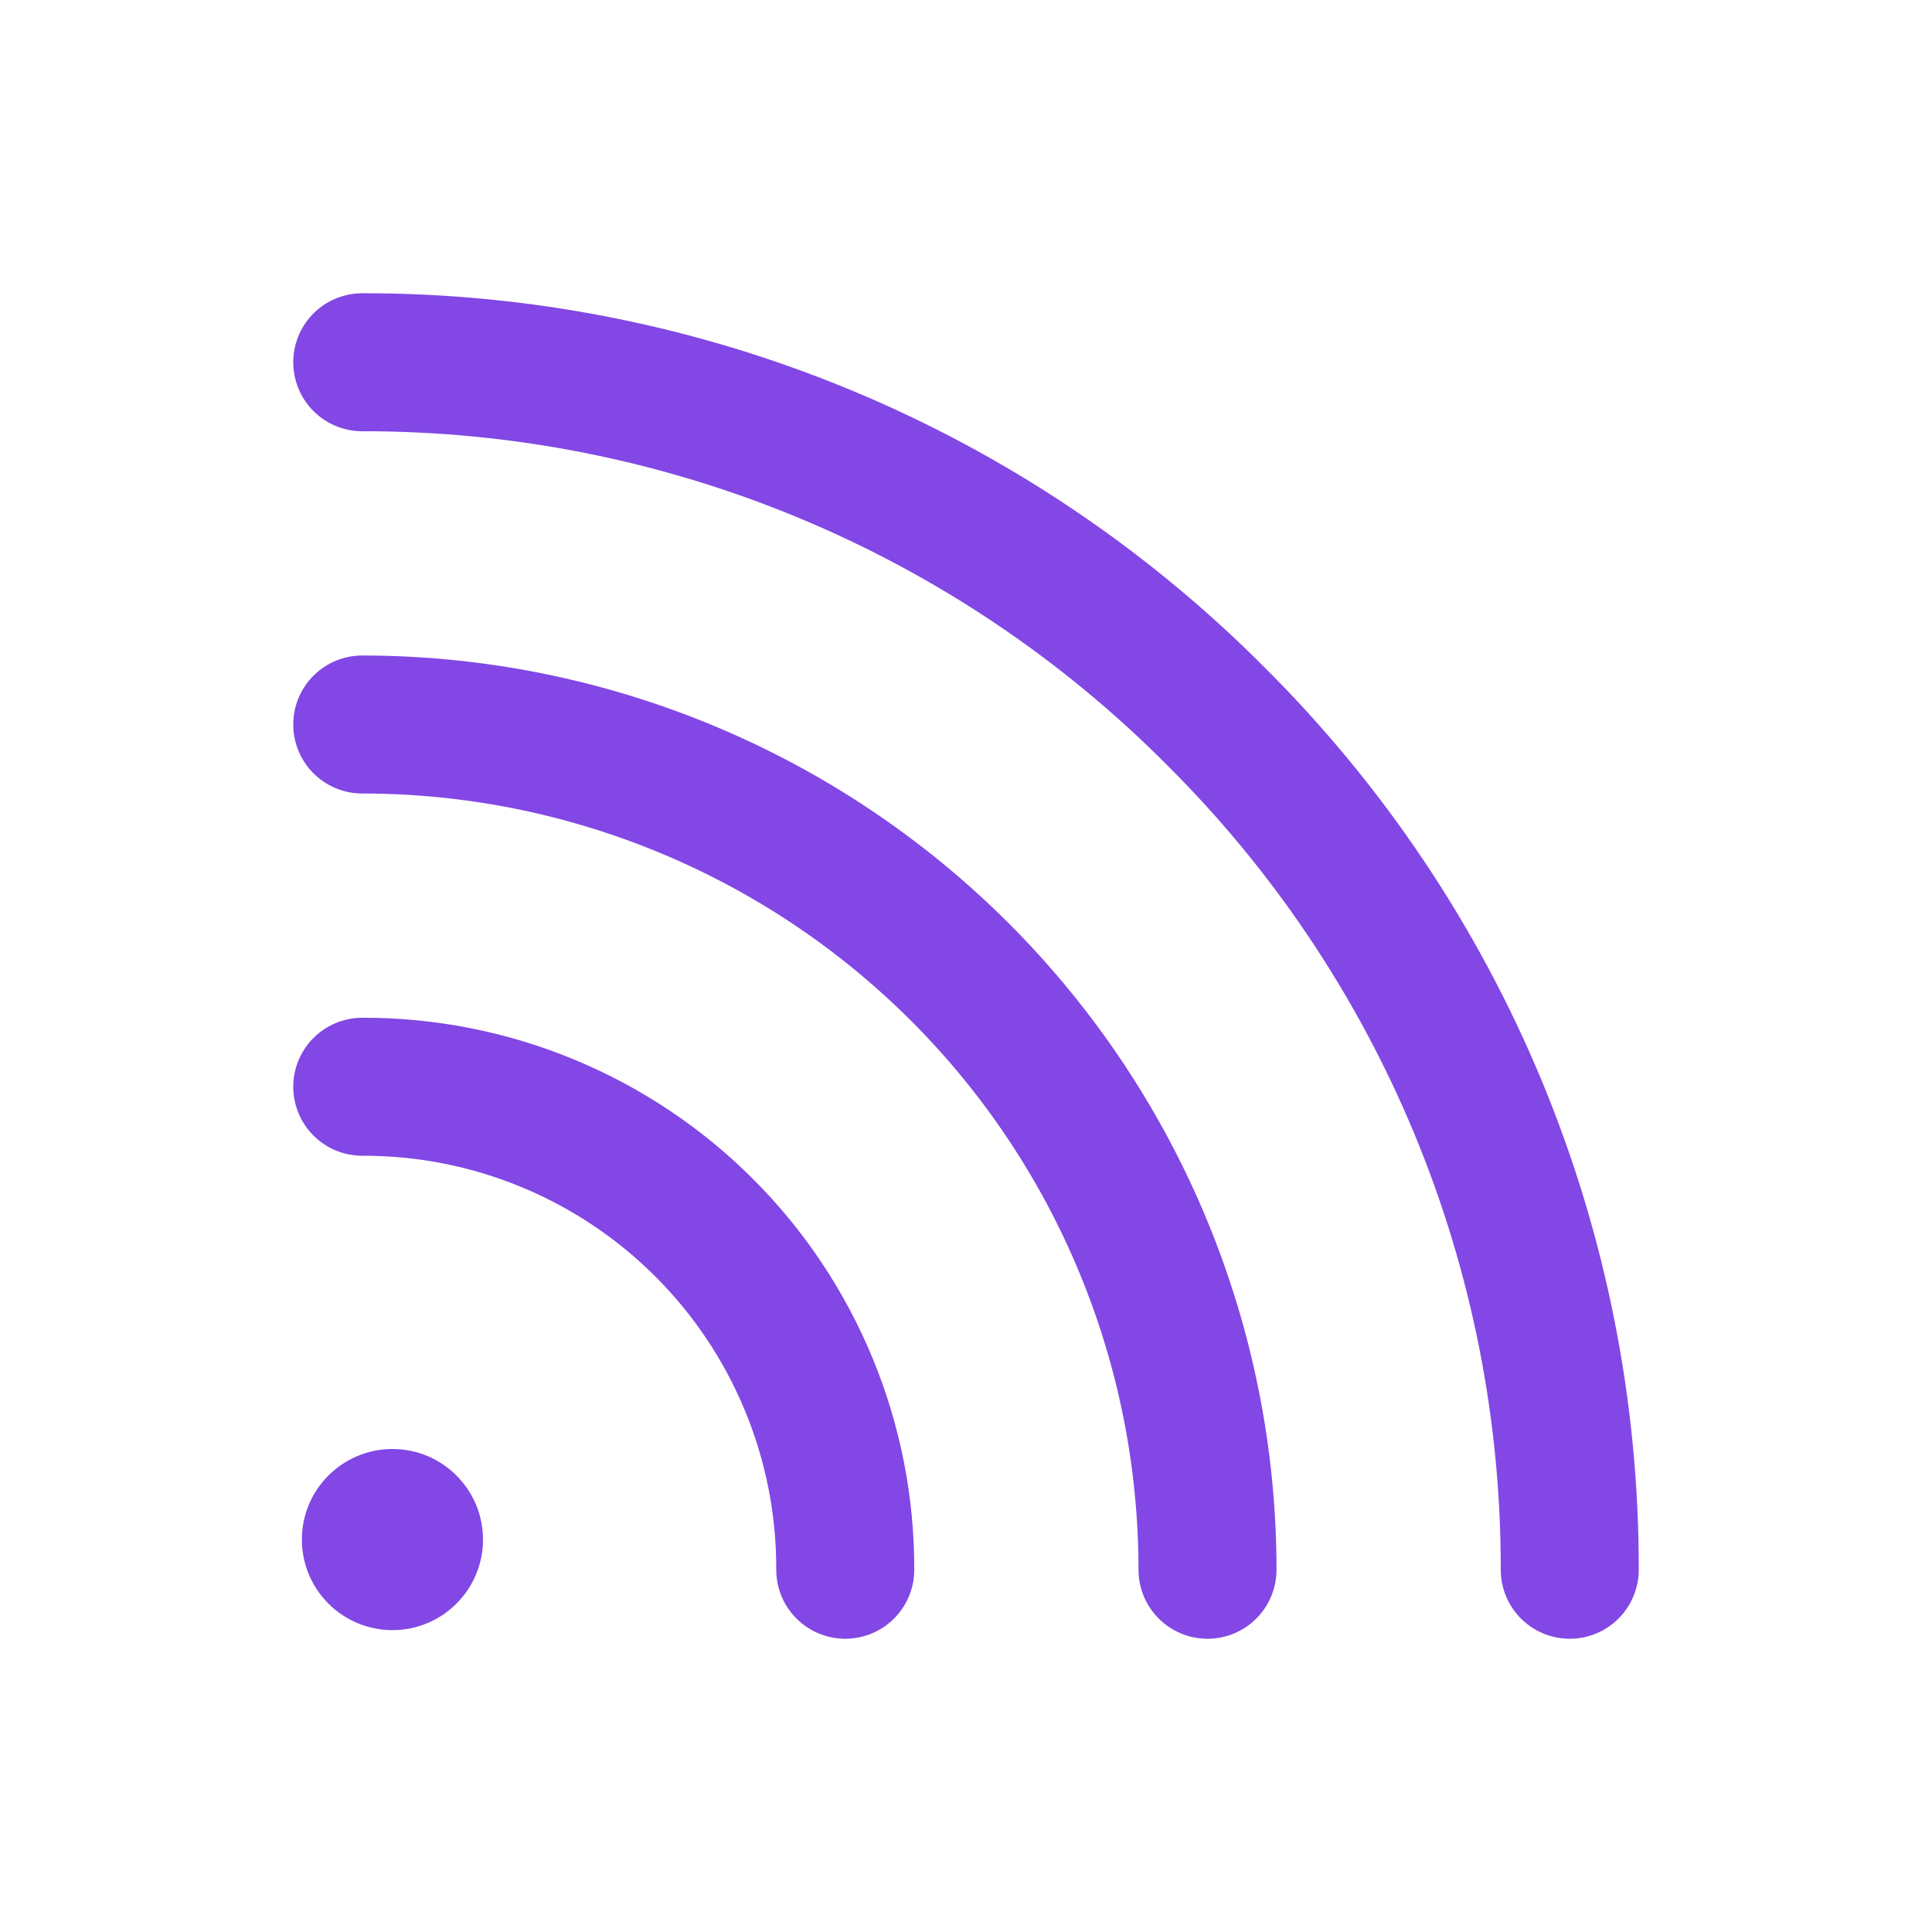 <svg width="28" height="28" viewBox="0 0 28 28" fill="none" xmlns="http://www.w3.org/2000/svg">
<path d="M5.25 15.75C6.17 15.747 7.082 15.926 7.932 16.277C8.783 16.628 9.556 17.143 10.206 17.794C10.857 18.444 11.372 19.217 11.723 20.068C12.074 20.918 12.253 21.83 12.25 22.75" stroke="#8247E5" stroke-width="2" stroke-linecap="round" stroke-linejoin="round"/>
<path d="M5.25 10.5C8.499 10.5 11.615 11.791 13.912 14.088C16.209 16.385 17.5 19.501 17.5 22.75" stroke="#8247E5" stroke-width="2" stroke-linecap="round" stroke-linejoin="round"/>
<path d="M5.25 5.25C7.549 5.246 9.825 5.697 11.948 6.577C14.072 7.458 15.999 8.75 17.62 10.38C19.25 12.001 20.542 13.928 21.423 16.052C22.303 18.175 22.754 20.451 22.75 22.75" stroke="#8247E5" stroke-width="2" stroke-linecap="round" stroke-linejoin="round"/>
<path d="M5.688 23.625C6.412 23.625 7 23.037 7 22.312C7 21.588 6.412 21 5.688 21C4.963 21 4.375 21.588 4.375 22.312C4.375 23.037 4.963 23.625 5.688 23.625Z" fill="#8247E5"/>
</svg>
